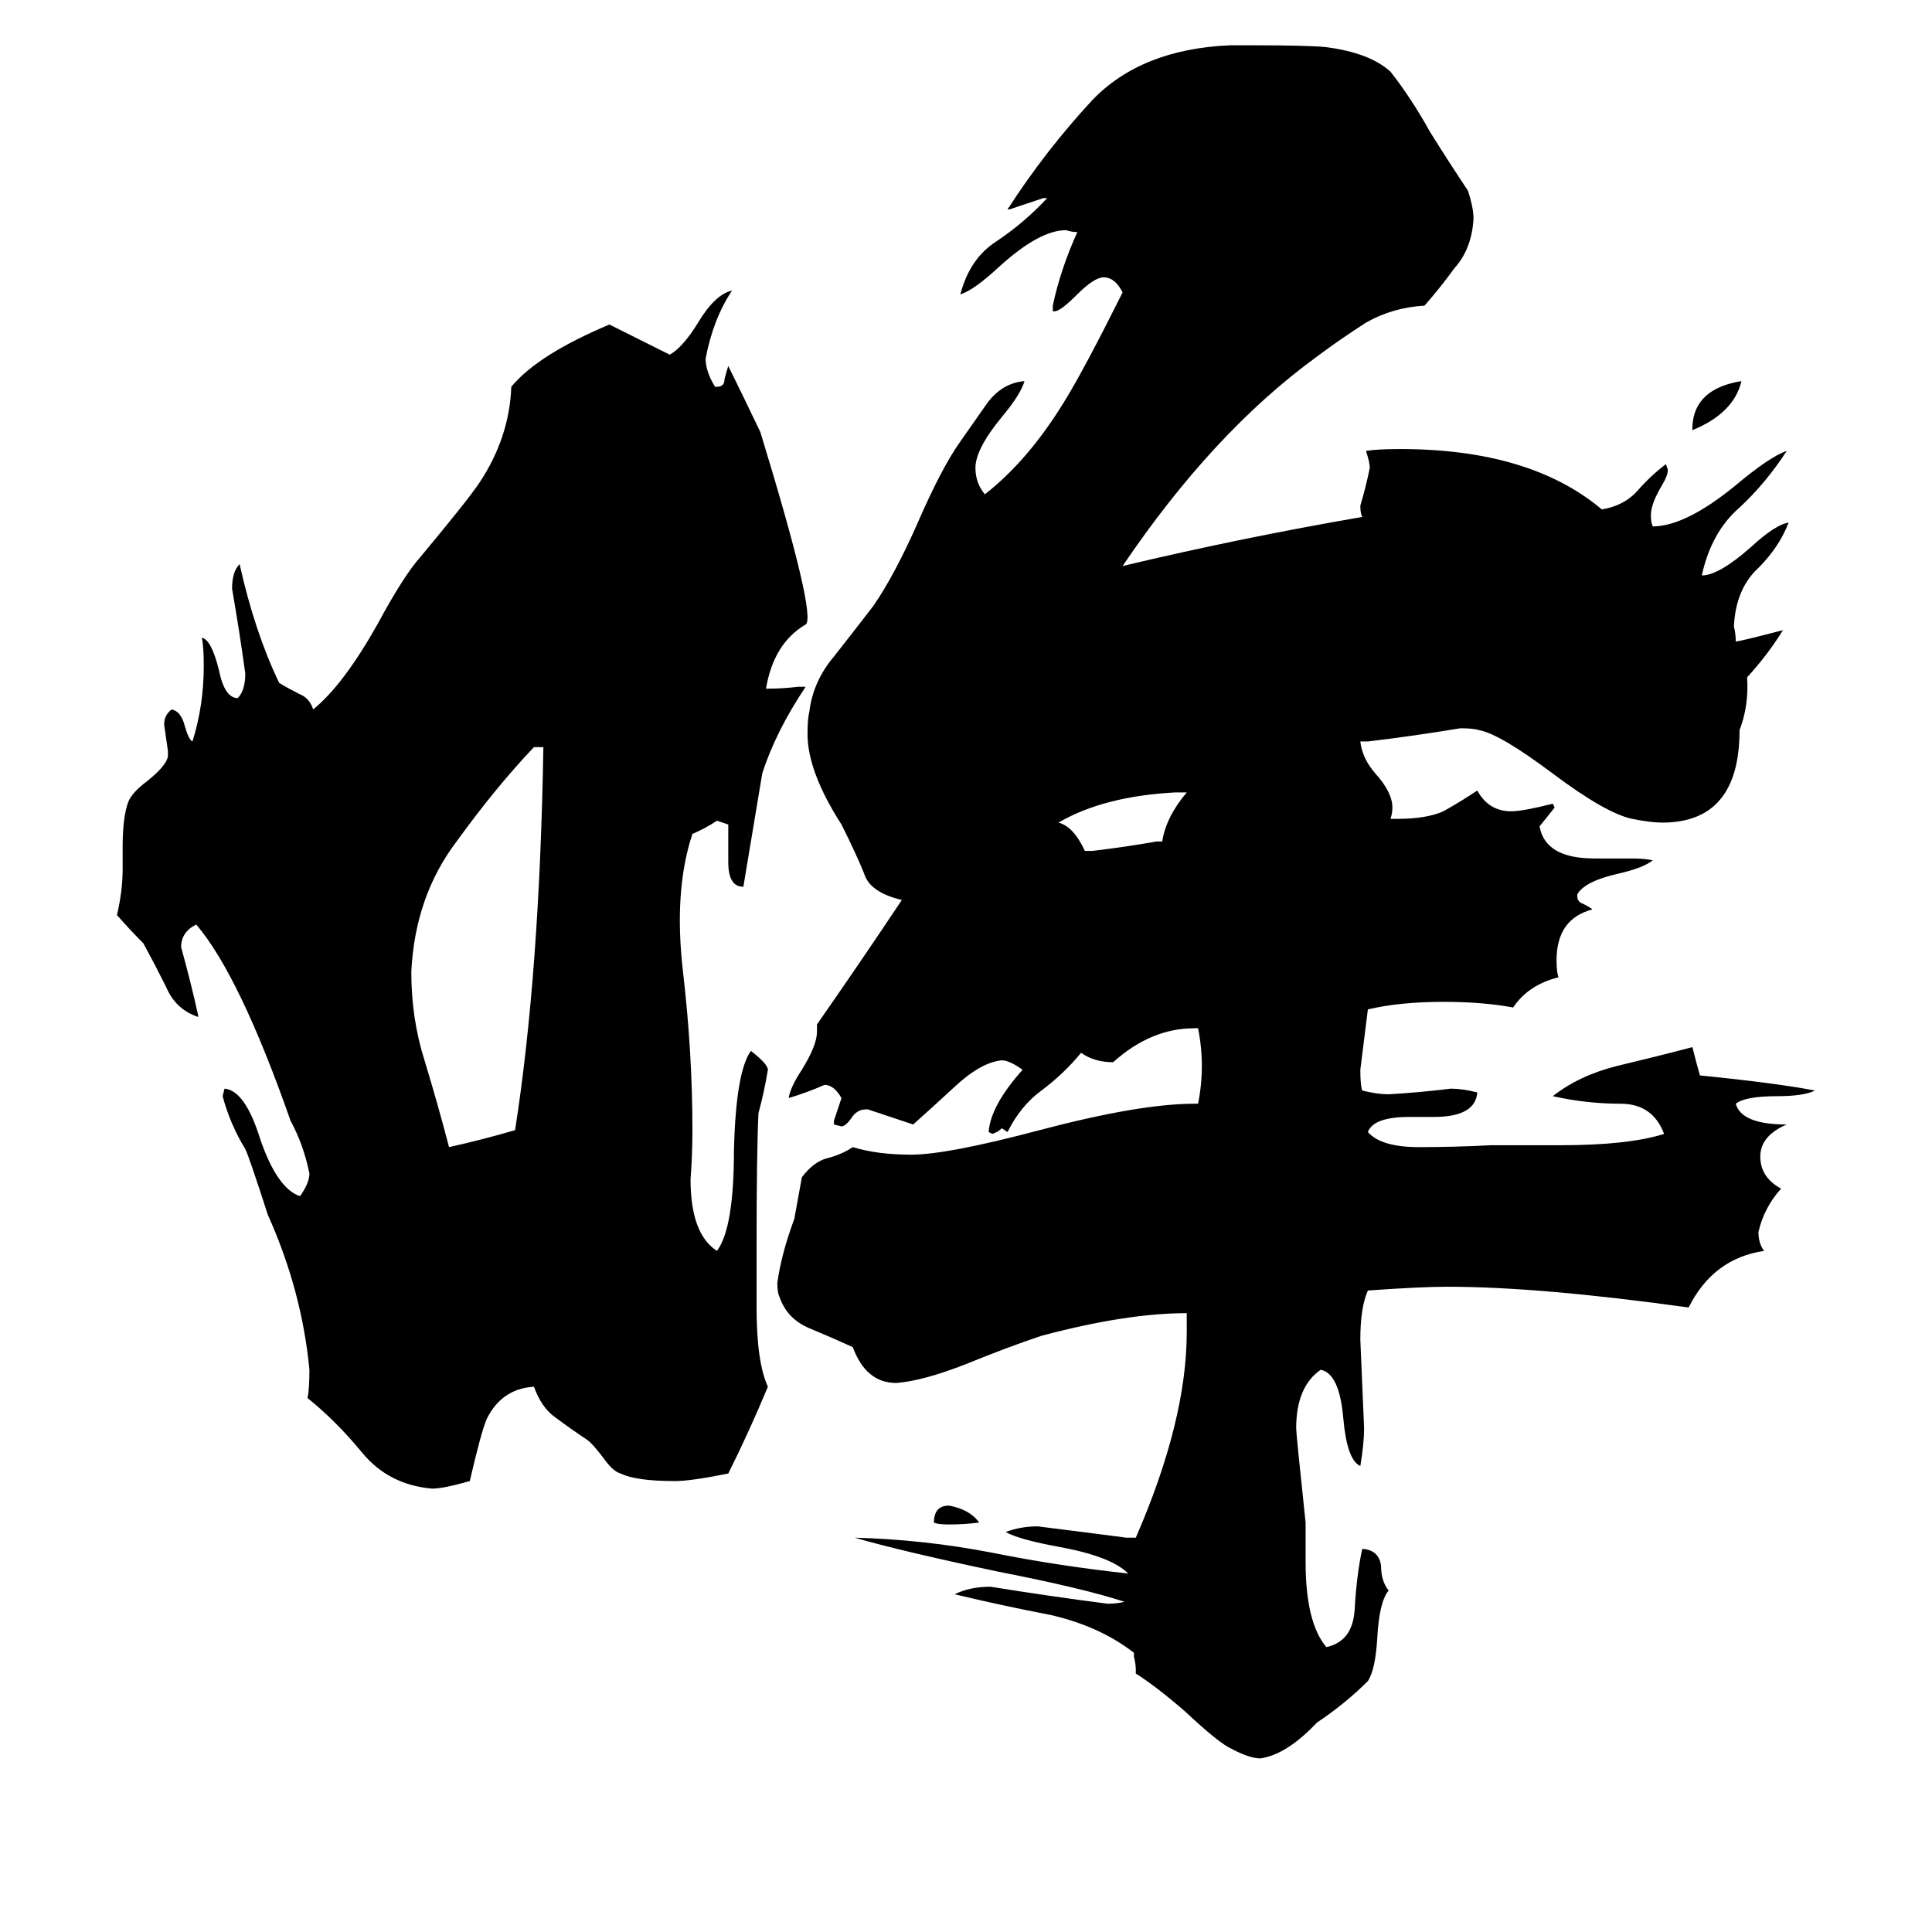 <svg xmlns="http://www.w3.org/2000/svg" viewBox="0 -800 1024 1024">
	<path fill="#000000" d="M288 -404H283Q263 -383 242 -354Q220 -325 218 -285Q218 -260 225 -238Q232 -215 238 -192Q256 -196 273 -201Q286 -284 288 -404ZM427 -469Q410 -459 406 -435H407Q415 -435 423 -436H427Q411 -412 404 -390Q399 -360 394 -330Q386 -330 386 -343V-363L380 -365Q374 -361 367 -358Q357 -328 362 -285Q367 -242 367 -201Q367 -188 366 -175Q366 -146 380 -137Q389 -149 389 -190Q390 -232 398 -243Q407 -236 407 -233Q405 -221 402 -210Q401 -190 401 -138V-107Q401 -78 407 -65Q397 -41 386 -19Q366 -15 358 -15Q337 -15 329 -19Q325 -20 320 -27Q314 -35 311 -37Q302 -43 294 -49Q287 -54 283 -65Q266 -64 258 -48Q255 -41 249 -15Q235 -11 229 -11Q206 -13 192 -30Q178 -47 163 -59Q164 -64 164 -74Q160 -116 142 -156Q132 -187 130 -191Q122 -204 118 -219L119 -223Q130 -222 138 -196Q147 -170 159 -166Q164 -173 164 -178Q161 -193 154 -206Q127 -283 104 -310Q96 -306 96 -298Q101 -280 105 -262V-261Q93 -265 88 -277Q82 -289 76 -300Q69 -307 62 -315Q65 -328 65 -339V-351Q65 -367 68 -375Q70 -380 78 -386Q88 -394 89 -399V-402Q88 -409 87 -416Q87 -421 91 -424Q96 -423 98 -415Q100 -408 102 -407Q108 -426 108 -447Q108 -457 107 -462Q112 -461 116 -445Q119 -430 126 -430Q130 -434 130 -443Q127 -465 123 -488Q123 -497 127 -501Q135 -465 148 -438Q153 -435 159 -432Q164 -430 166 -424Q182 -437 200 -469Q214 -495 223 -505Q248 -535 254 -544Q270 -568 271 -595Q285 -612 323 -628L355 -612Q362 -616 370 -629Q379 -644 388 -646Q378 -631 374 -610Q374 -603 379 -595H380Q384 -595 384 -599Q385 -603 386 -606Q392 -594 403 -571Q433 -473 427 -469ZM519 7Q511 8 503 8Q497 8 495 7Q495 -2 503 -2Q514 0 519 7ZM897 -572V-574Q898 -594 923 -598Q919 -581 897 -572ZM613 -354H616Q618 -367 629 -380H623Q585 -378 561 -364Q569 -362 575 -349H579Q596 -351 613 -354ZM722 21H723Q731 22 732 30Q732 38 736 43Q731 49 730 68Q729 85 725 91Q713 103 698 113Q682 130 668 132Q662 132 651 126Q644 122 628 107Q613 94 602 87V85Q602 82 601 78V76Q583 62 557 56Q531 51 506 45Q514 41 525 41Q556 46 587 50Q592 50 596 49Q575 42 529 33Q477 22 453 15Q490 16 526 23Q561 30 598 34Q589 25 562 20Q540 16 533 12Q541 9 550 9Q574 12 597 15H602Q629 -47 629 -94V-104Q597 -104 552 -92Q534 -86 512 -77Q489 -68 475 -67Q459 -67 452 -86Q441 -91 429 -96Q417 -101 413 -113Q412 -115 412 -120Q414 -135 421 -154Q423 -165 425 -176Q431 -184 438 -186Q446 -188 452 -192Q465 -188 483 -188Q502 -188 551 -201Q604 -215 633 -215H635Q637 -225 637 -235Q637 -245 635 -255H633Q610 -255 590 -237Q580 -237 573 -242Q564 -231 552 -222Q541 -214 534 -200L531 -202Q529 -200 526 -199L524 -200Q525 -214 542 -233Q535 -238 531 -238Q520 -237 506 -224Q493 -212 484 -204Q472 -208 460 -212H459Q454 -212 451 -207Q448 -203 446 -203L442 -204V-206Q444 -212 446 -218Q442 -225 437 -225Q428 -221 418 -218Q419 -224 425 -233Q433 -246 433 -253V-257Q456 -290 478 -323Q461 -327 458 -337Q454 -347 446 -363Q428 -391 428 -411Q428 -419 429 -423Q431 -439 442 -452Q453 -466 463 -479Q474 -495 486 -522Q499 -552 509 -566Q516 -576 523 -586Q531 -597 543 -598Q541 -591 531 -579Q517 -562 517 -552Q517 -544 522 -538Q545 -556 564 -587Q574 -603 595 -645Q591 -653 585 -653Q580 -653 571 -644Q562 -635 559 -635H558V-638Q562 -657 571 -677Q568 -677 565 -678Q551 -678 530 -659Q516 -646 509 -644Q514 -663 528 -672Q543 -682 555 -695H553Q544 -692 535 -689H534Q554 -720 579 -747Q605 -774 652 -776H663Q694 -776 703 -775Q726 -772 737 -762Q748 -748 758 -730Q768 -714 778 -699Q781 -690 781 -684Q780 -668 771 -658Q763 -647 755 -638Q738 -637 724 -629Q710 -620 698 -611Q643 -571 595 -500Q658 -515 722 -526Q721 -528 721 -532Q724 -542 726 -552Q726 -555 724 -561Q730 -562 742 -562Q811 -562 849 -530Q861 -532 868 -540Q875 -548 883 -554L884 -551Q884 -548 881 -543Q875 -533 875 -527Q875 -523 876 -521Q893 -521 919 -542Q938 -558 947 -561Q936 -544 922 -531Q907 -518 902 -495Q911 -495 928 -510Q941 -522 948 -523Q943 -510 932 -499Q920 -488 919 -468Q920 -464 920 -460Q922 -460 945 -466Q937 -453 926 -441Q927 -426 922 -413Q922 -364 881 -364Q875 -364 865 -366Q851 -369 823 -390Q795 -411 784 -413Q781 -414 774 -414Q750 -410 725 -407H721Q722 -398 729 -390Q738 -380 738 -372Q738 -369 737 -366H741Q756 -366 765 -370Q774 -375 783 -381Q789 -370 801 -370Q807 -370 823 -374L824 -372Q820 -367 816 -362Q819 -345 845 -345H864Q872 -345 876 -344Q871 -340 858 -337Q840 -333 836 -326V-325Q836 -322 839 -321Q843 -319 844 -318Q825 -313 825 -291Q825 -285 826 -282Q810 -278 802 -266Q786 -269 765 -269Q742 -269 725 -265Q723 -249 721 -233Q721 -225 722 -222Q730 -220 736 -220Q753 -221 769 -223Q775 -223 783 -221Q782 -208 760 -208H747Q728 -208 725 -200Q732 -192 752 -192Q771 -192 790 -193H827Q863 -193 882 -199Q876 -215 859 -215Q841 -215 823 -219Q837 -230 857 -235Q878 -240 897 -245Q899 -237 901 -230Q941 -226 962 -222Q956 -219 942 -219Q925 -219 920 -215Q923 -204 947 -204Q933 -198 933 -187Q933 -176 944 -170Q935 -160 932 -147Q932 -141 935 -137Q908 -133 895 -107Q816 -118 767 -118Q753 -118 725 -116Q721 -107 721 -90Q722 -66 723 -43Q723 -35 721 -23Q714 -26 712 -48Q710 -72 700 -74Q687 -65 687 -43Q687 -40 692 7V28Q692 60 703 73Q717 70 718 53Q719 35 722 21Z"/>
</svg>